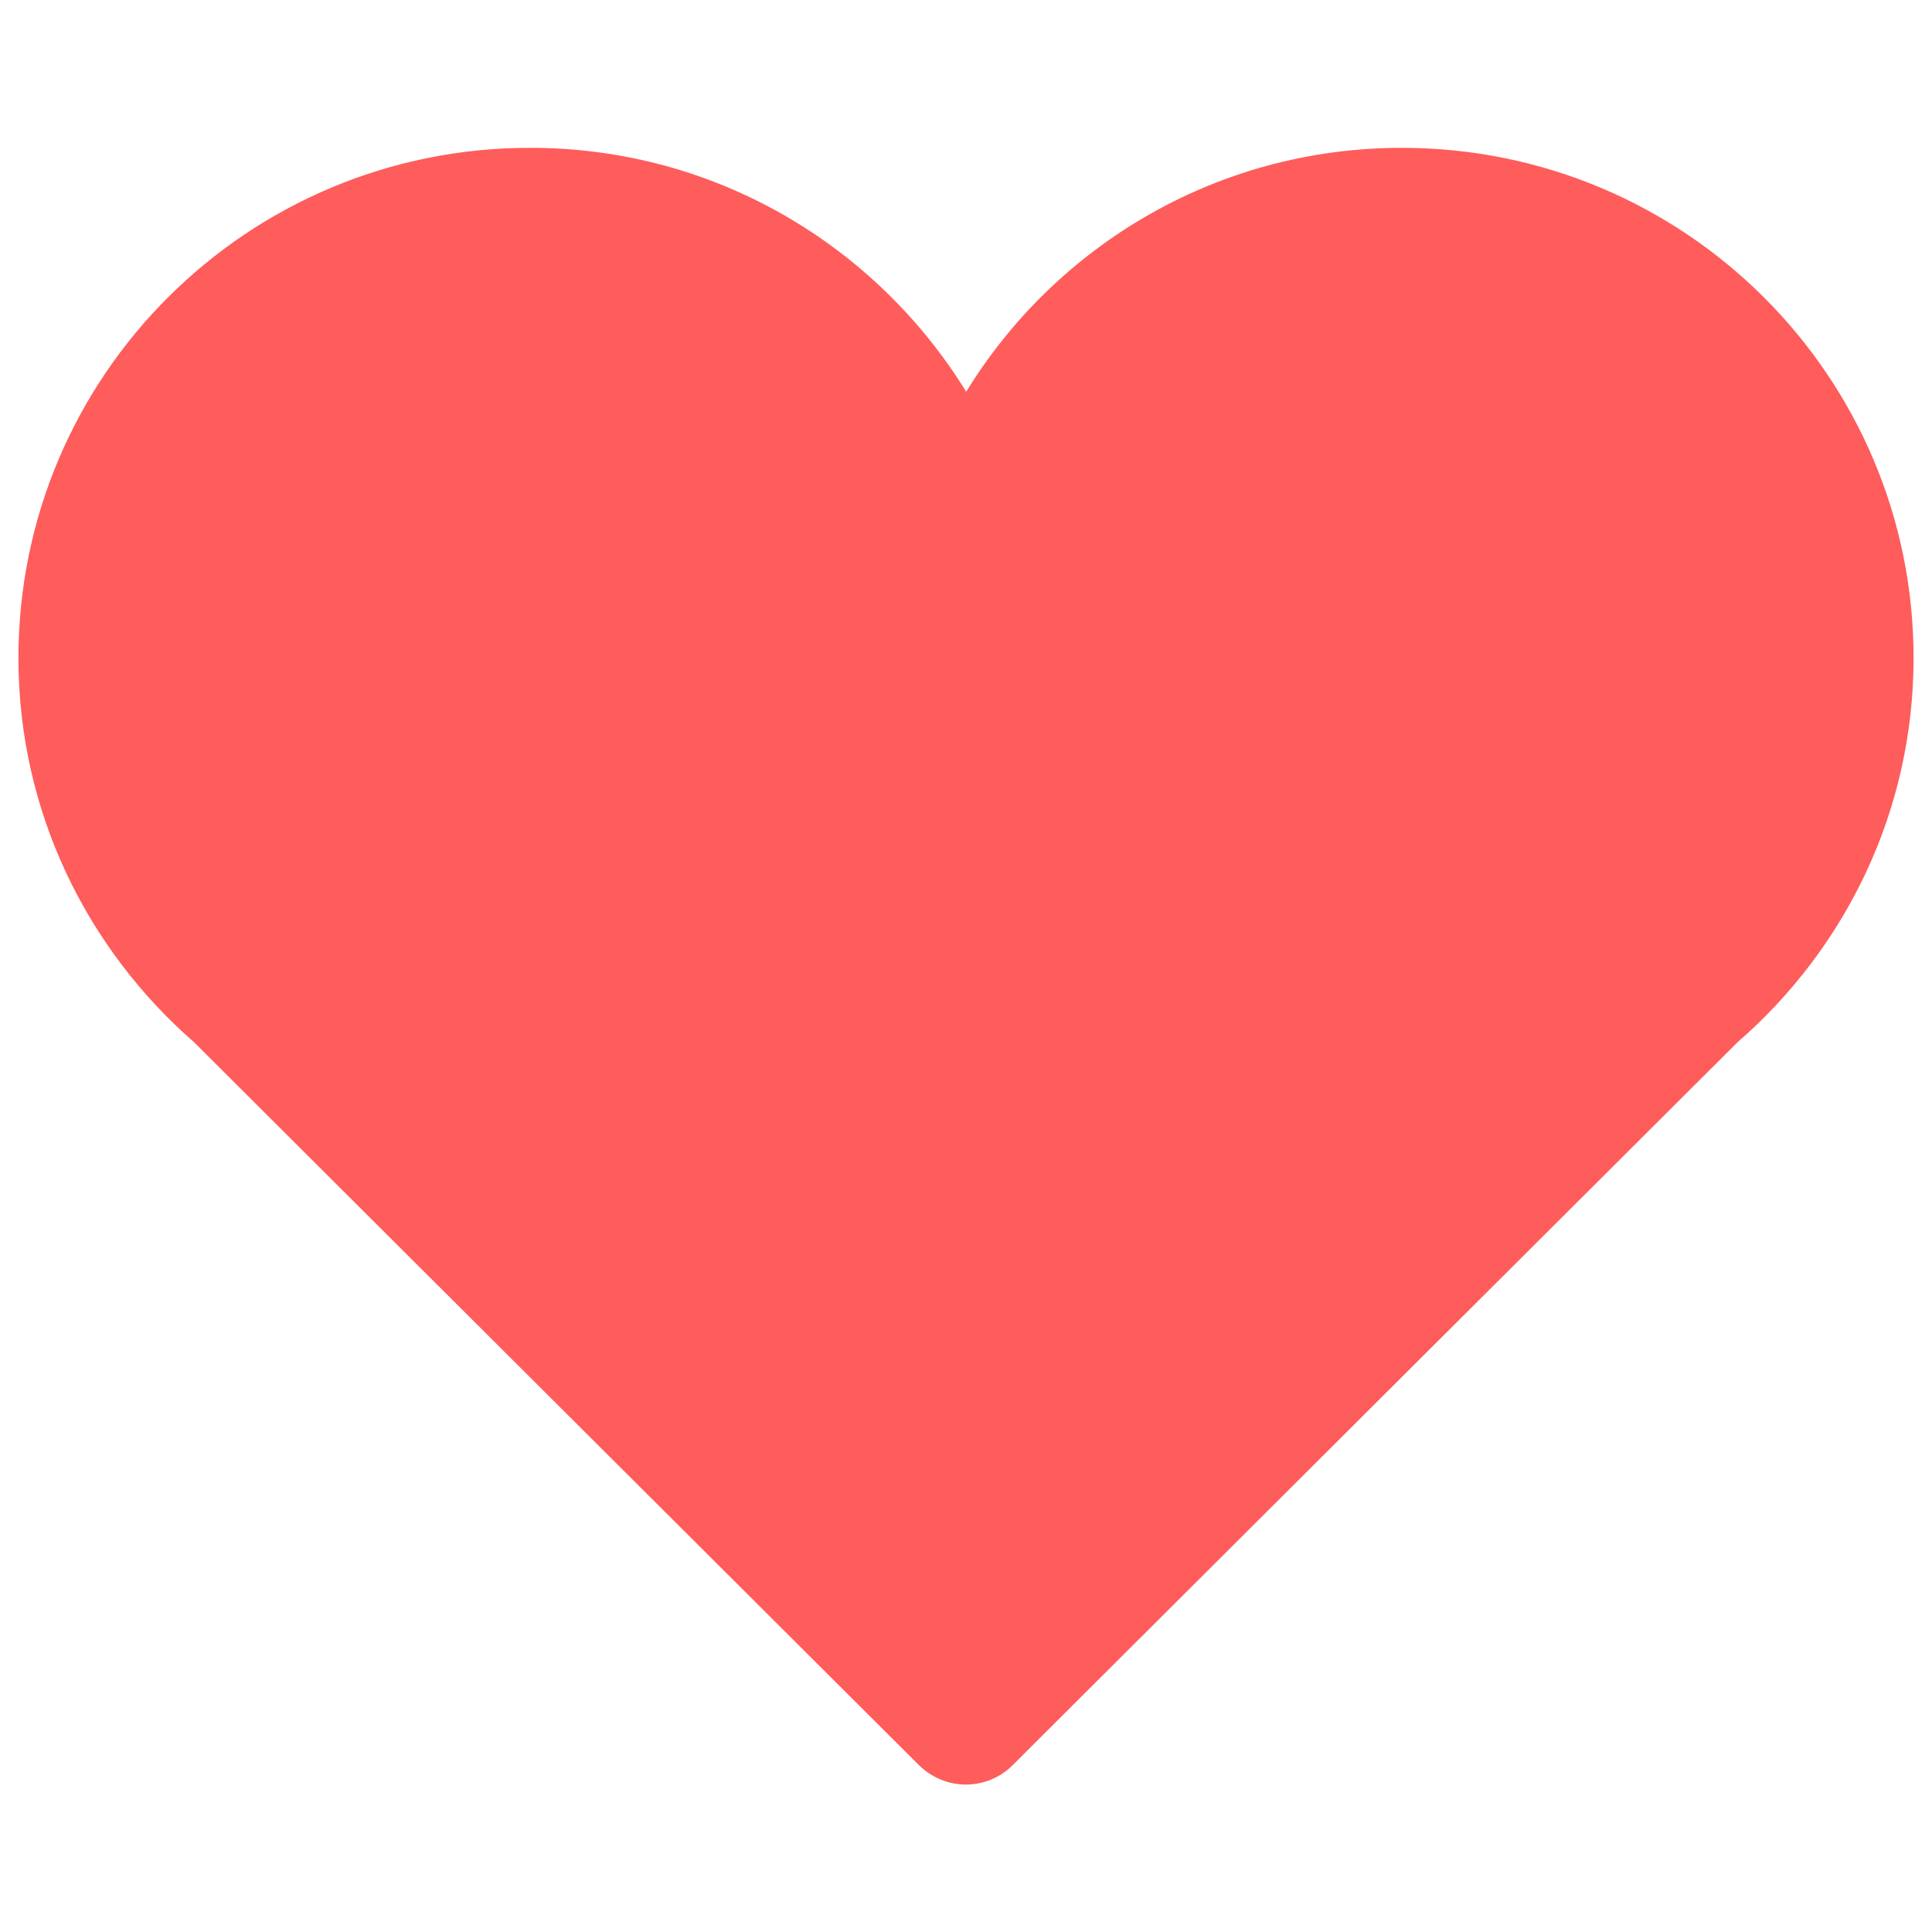 <?xml version="1.0" encoding="utf-8"?>
<!-- Generator: Adobe Illustrator 24.1.1, SVG Export Plug-In . SVG Version: 6.00 Build 0)  -->
<svg version="1.1" id="Capa_1" xmlns="http://www.w3.org/2000/svg" xmlns:xlink="http://www.w3.org/1999/xlink" x="0px" y="0px"
	 viewBox="0 0 492.7 492.7" style="enable-background:new 0 0 492.7 492.7;" xml:space="preserve">
<style type="text/css">
	.st0{opacity:0.8;}
	.st1{opacity:0.8;fill:#FF0000;}
</style>
<g class="st0">
	<g id="Icons_18_">
		<g>
			<path class="st1" d="M488,167.8c0-71.9-58.4-130.1-130.5-130.1c-47.1,0-88.2,24.9-111.1,62.2c-23-37.3-64.1-62.2-111.1-62.2
				C63.1,37.6,4.7,95.9,4.7,167.8c0,39.1,17.4,74.1,44.8,98l184.9,184.4c3.2,3.1,7.4,4.9,11.9,4.9s8.8-1.8,11.9-4.9l184.9-184.4
				C470.6,241.9,488,206.9,488,167.8z"/>
		</g>
	</g>
</g>
</svg>
